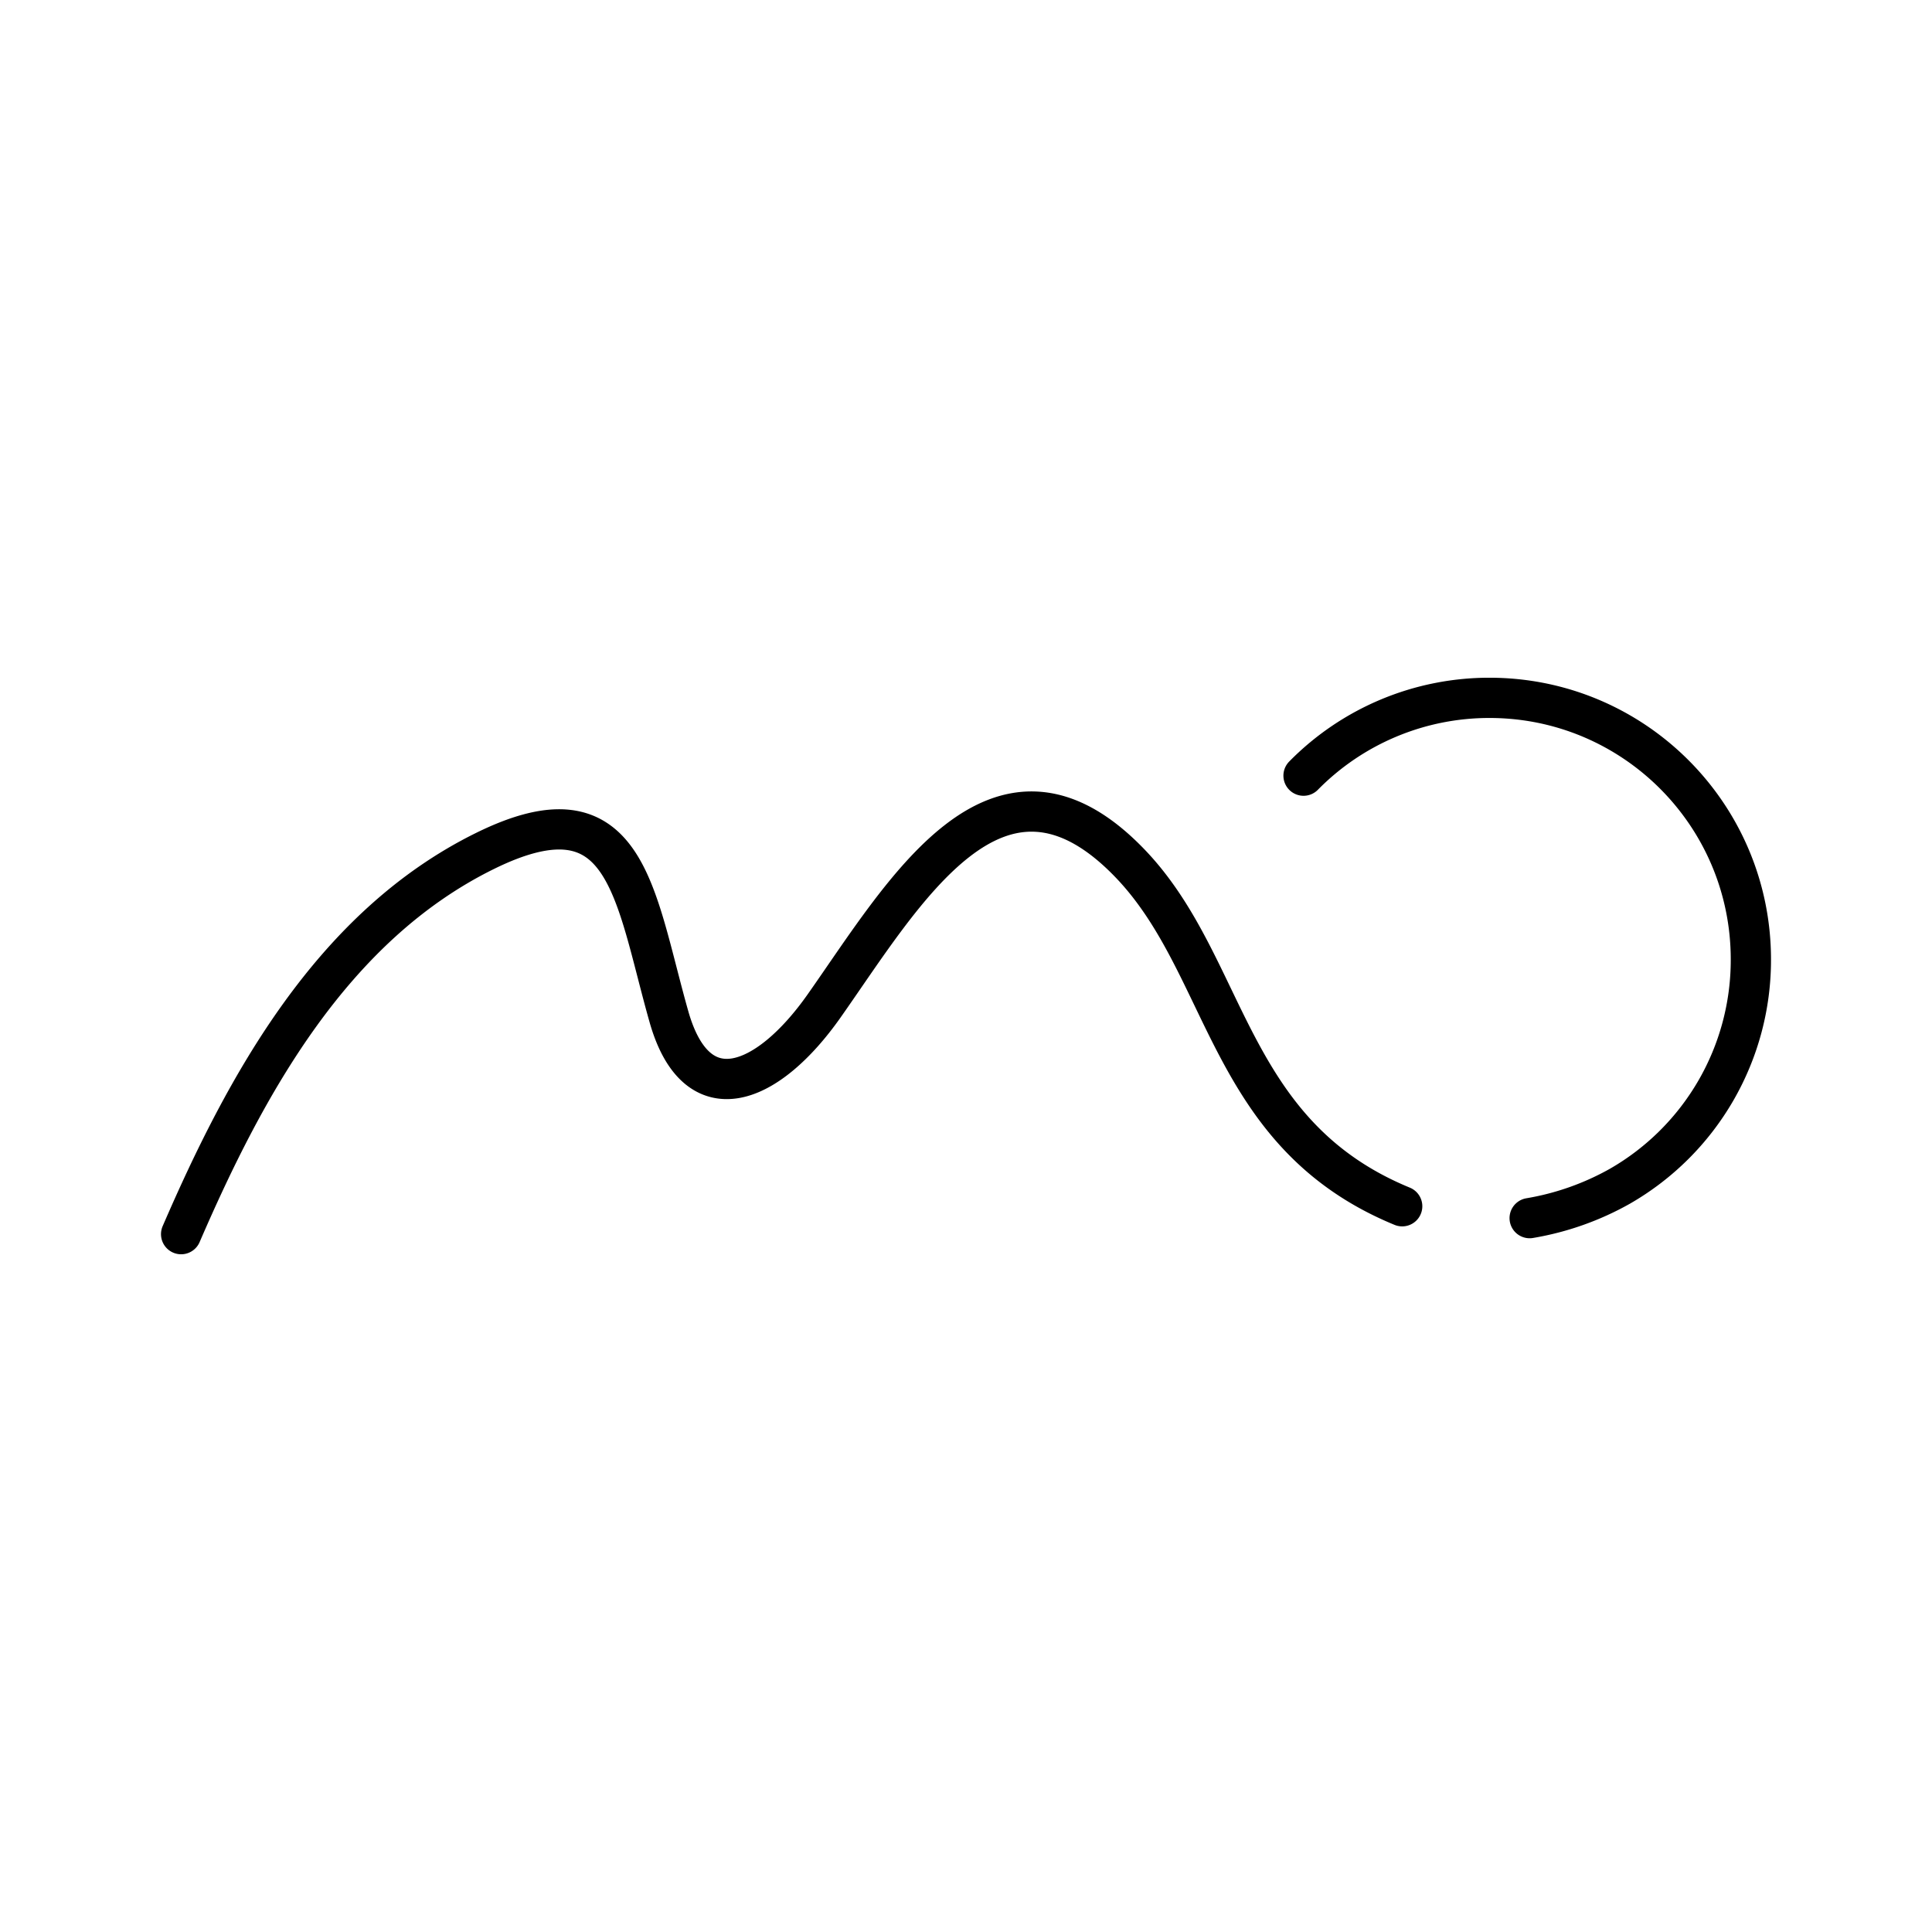 <svg xmlns="http://www.w3.org/2000/svg" width="3em" height="3em" viewBox="0 0 48 48"><path fill="none" stroke="currentColor" stroke-linecap="round" stroke-linejoin="round" d="M38.004 30.264a6.9 6.9 0 0 0 2.238-.79a6.48 6.48 0 0 0 3.258-5.636c0-3.59-2.907-6.5-6.493-6.5a6.47 6.47 0 0 0-4.621 1.933M4.5 30.662c1.601-3.701 3.744-7.644 7.545-9.518c3.538-1.745 3.706 1.051 4.574 4.114c.691 2.44 2.453 1.726 3.855-.265c1.99-2.827 4.316-6.932 7.58-3.564c2.488 2.566 2.39 6.733 6.783 8.54"/></svg>